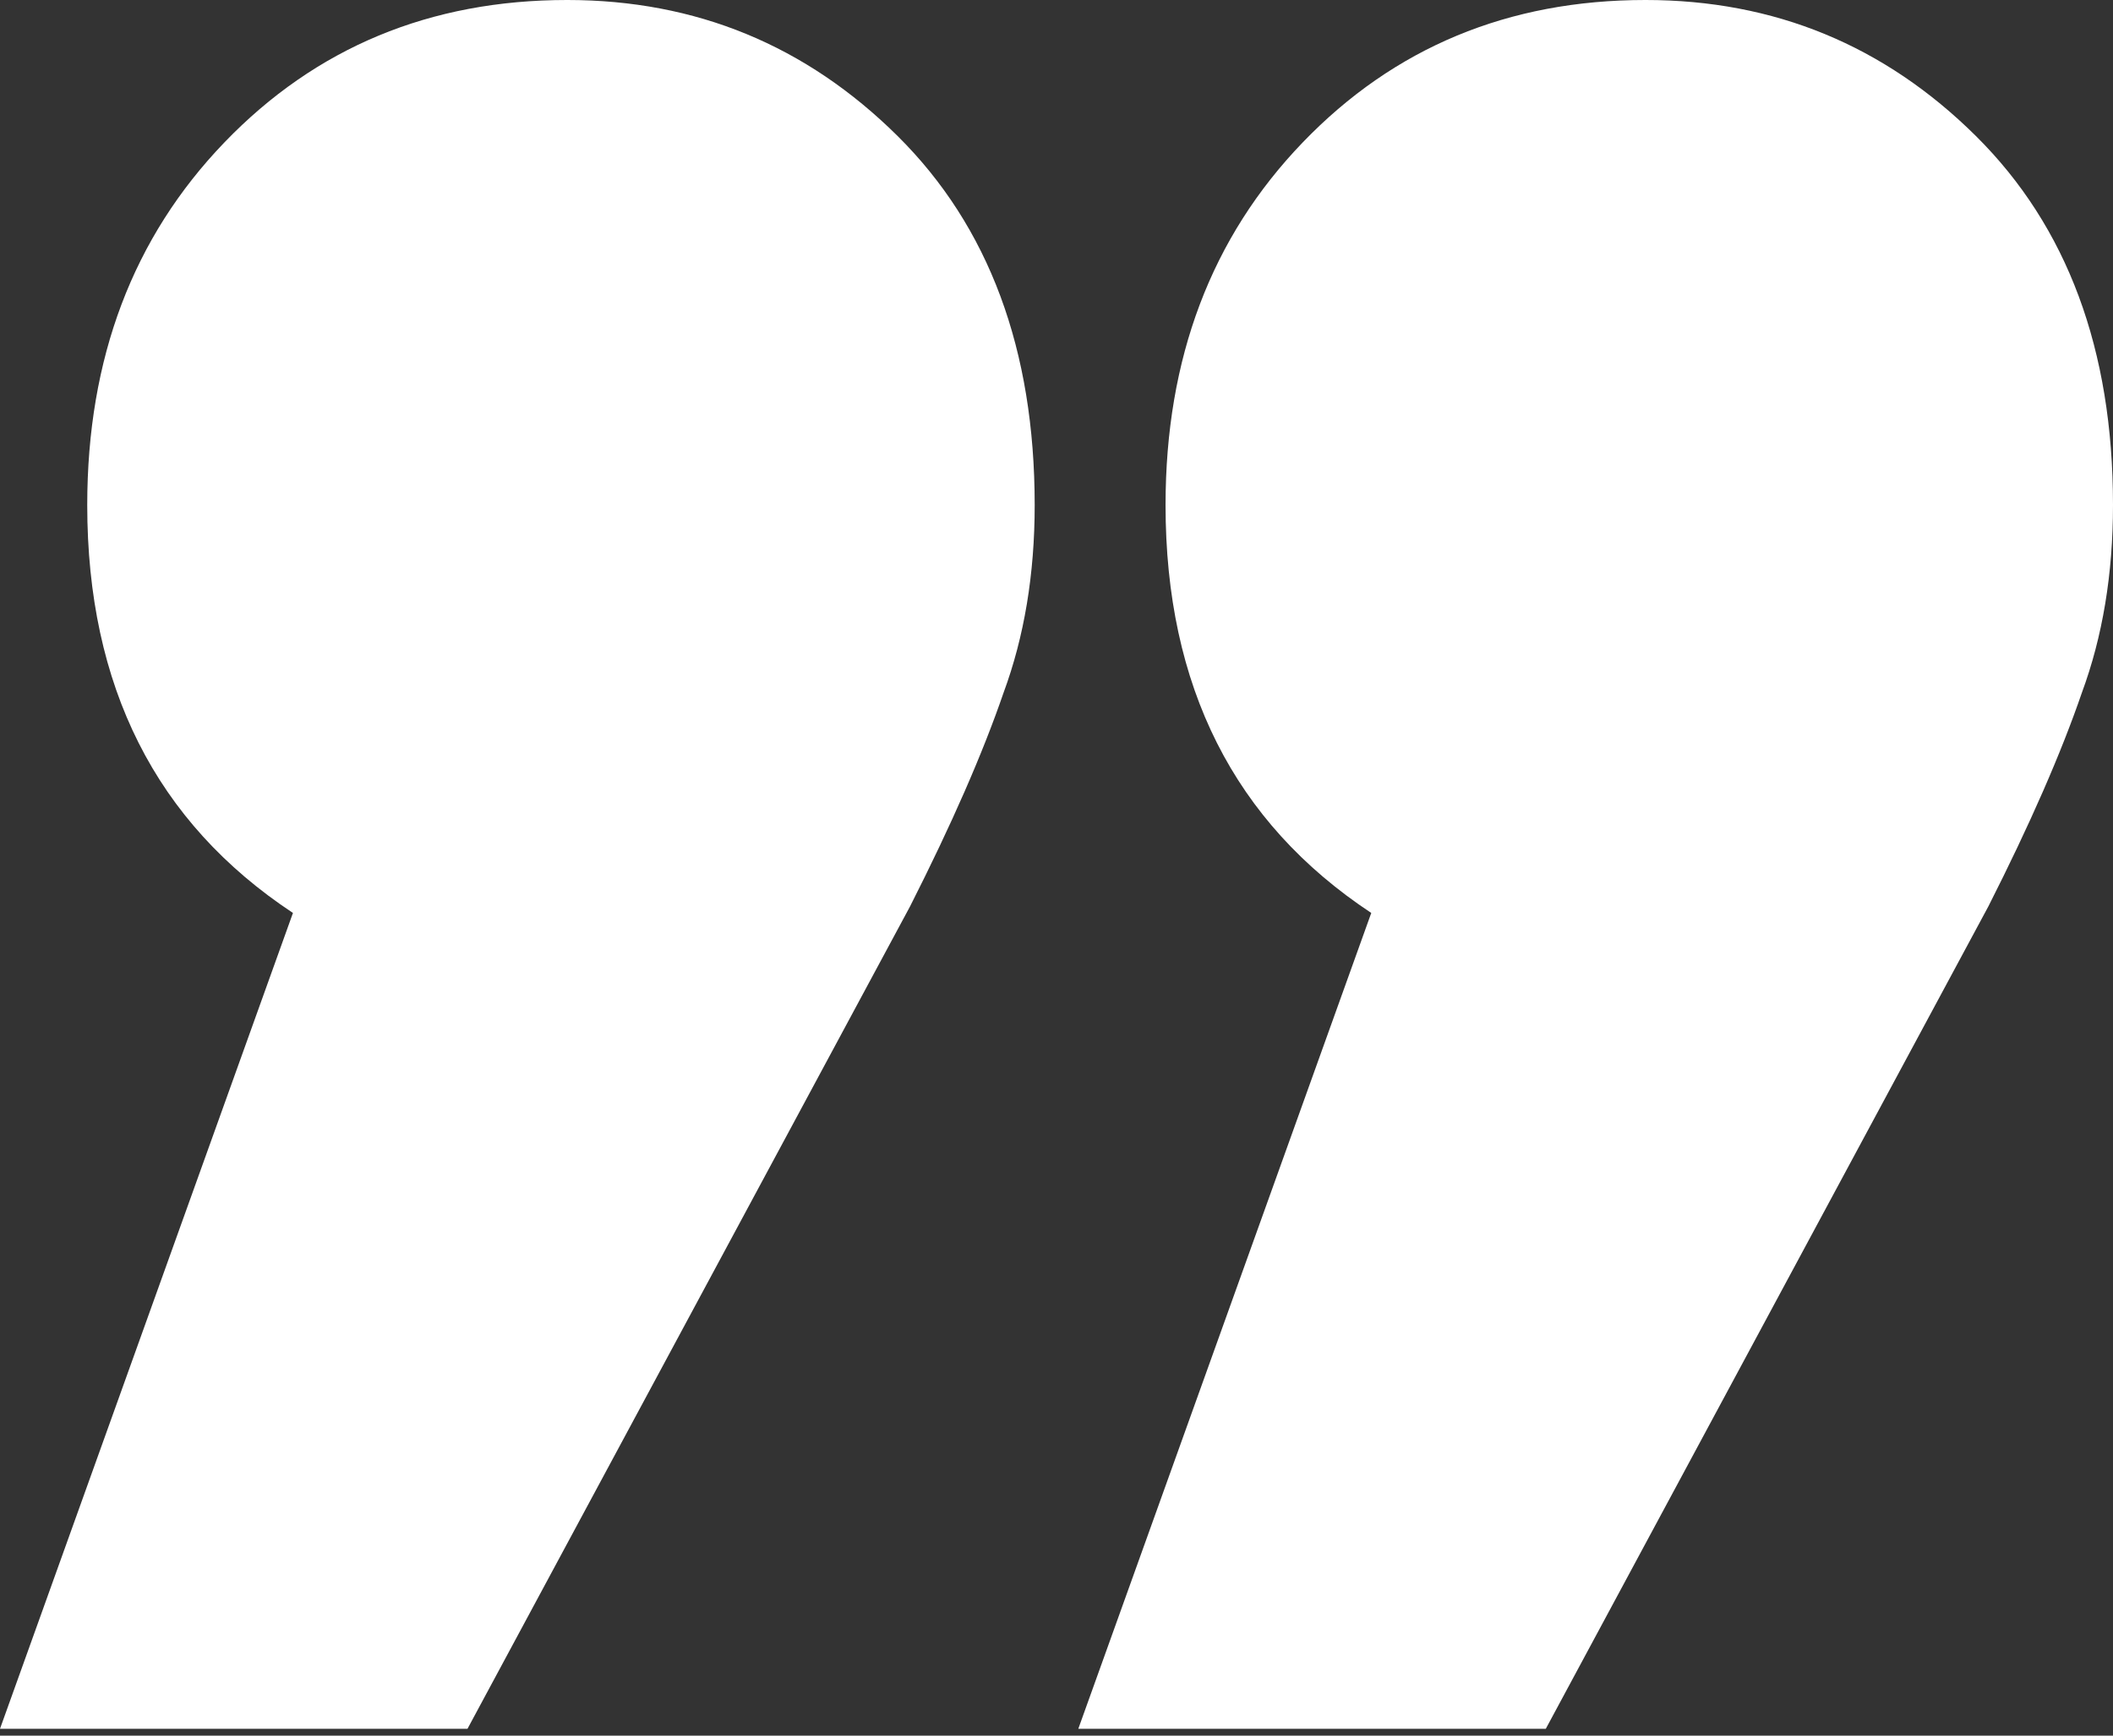 <svg width="28" height="23" viewBox="0 0 28 23" fill="none" xmlns="http://www.w3.org/2000/svg">
<rect x="0" y="0" width="28" height="23" fill="#333333" stroke="none"/>
<path d="M18.171 12.098C16.354 10.897 15.445 9.095 15.445 6.693C15.445 4.748 16.051 3.146 17.262 1.888C18.474 0.629 19.988 -3.31253e-05 21.805 -3.29665e-05C23.512 -3.28173e-05 24.971 0.601 26.183 1.802C27.394 3.003 28 4.633 28 6.693C28 7.608 27.862 8.437 27.587 9.181C27.312 9.982 26.899 10.925 26.348 12.012L20.484 22.909L14.289 22.909L18.171 12.098ZM3.882 12.098C2.065 10.897 1.156 9.095 1.156 6.693C1.156 4.748 1.762 3.146 2.973 1.888C4.185 0.629 5.699 -3.43745e-05 7.516 -3.42157e-05C9.223 -3.40664e-05 10.682 0.601 11.894 1.802C13.105 3.003 13.711 4.633 13.711 6.693C13.711 7.608 13.573 8.437 13.298 9.181C13.023 9.982 12.61 10.925 12.059 12.012L6.195 22.909L0 22.909L3.882 12.098Z" fill="white"/>
</svg>
